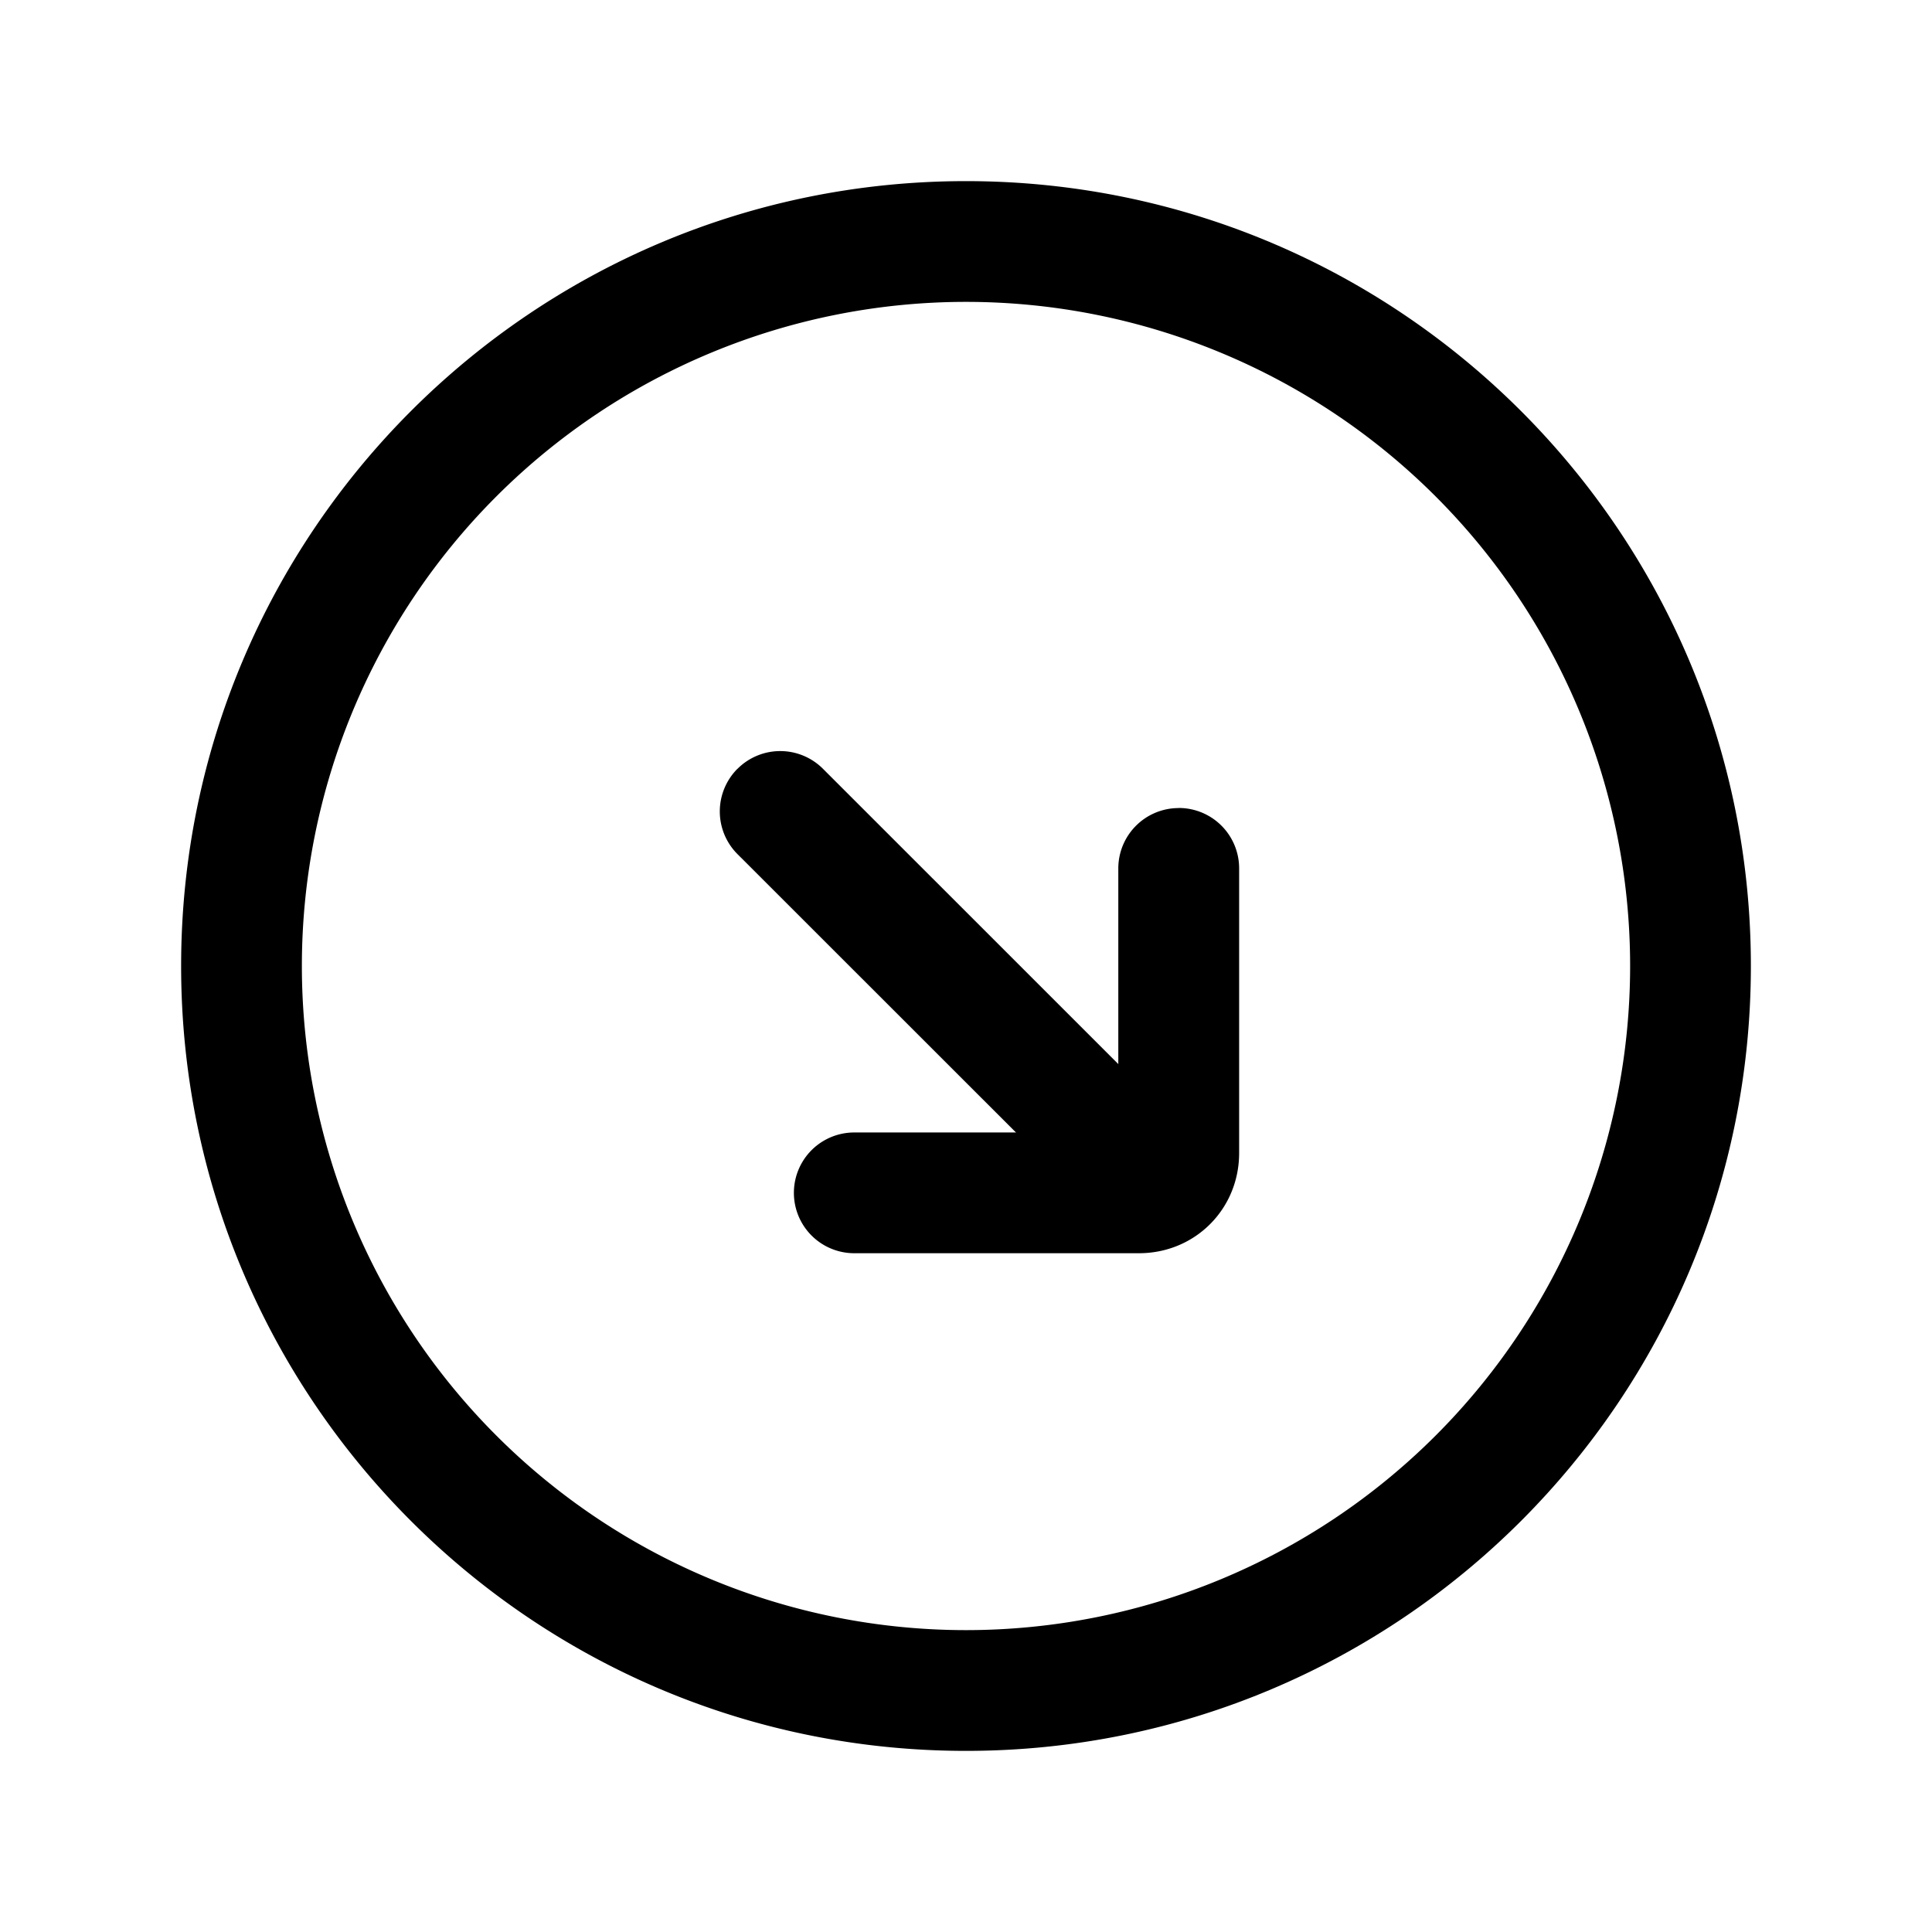 <svg xmlns="http://www.w3.org/2000/svg" fill="none" viewBox="0 0 24 24">
  <path fill="#000" fill-rule="evenodd" d="M20.25 12a8.25 8.25 0 1 0-16.5 0 8.25 8.25 0 0 0 16.5 0M12 2.25c5.385 0 9.75 4.365 9.75 9.75s-4.365 9.75-9.75 9.75S2.25 17.385 2.25 12 6.615 2.25 12 2.25" clip-rule="evenodd"/>
  <path fill="#000" fill-rule="evenodd" d="M9.162 9.55a.75.75 0 0 1 1.061 0l4.667 4.666a.75.75 0 0 1-1.06 1.061L9.161 10.61a.75.75 0 0 1 0-1.06" clip-rule="evenodd"/>
  <path fill="#000" fill-rule="evenodd" d="M14.643 10.037a.75.75 0 0 1 .75.75v3.536c0 .697-.548 1.245-1.245 1.245h-3.536a.75.75 0 0 1 0-1.5h3.28v-3.28a.75.75 0 0 1 .75-.75" clip-rule="evenodd"/>
</svg>
